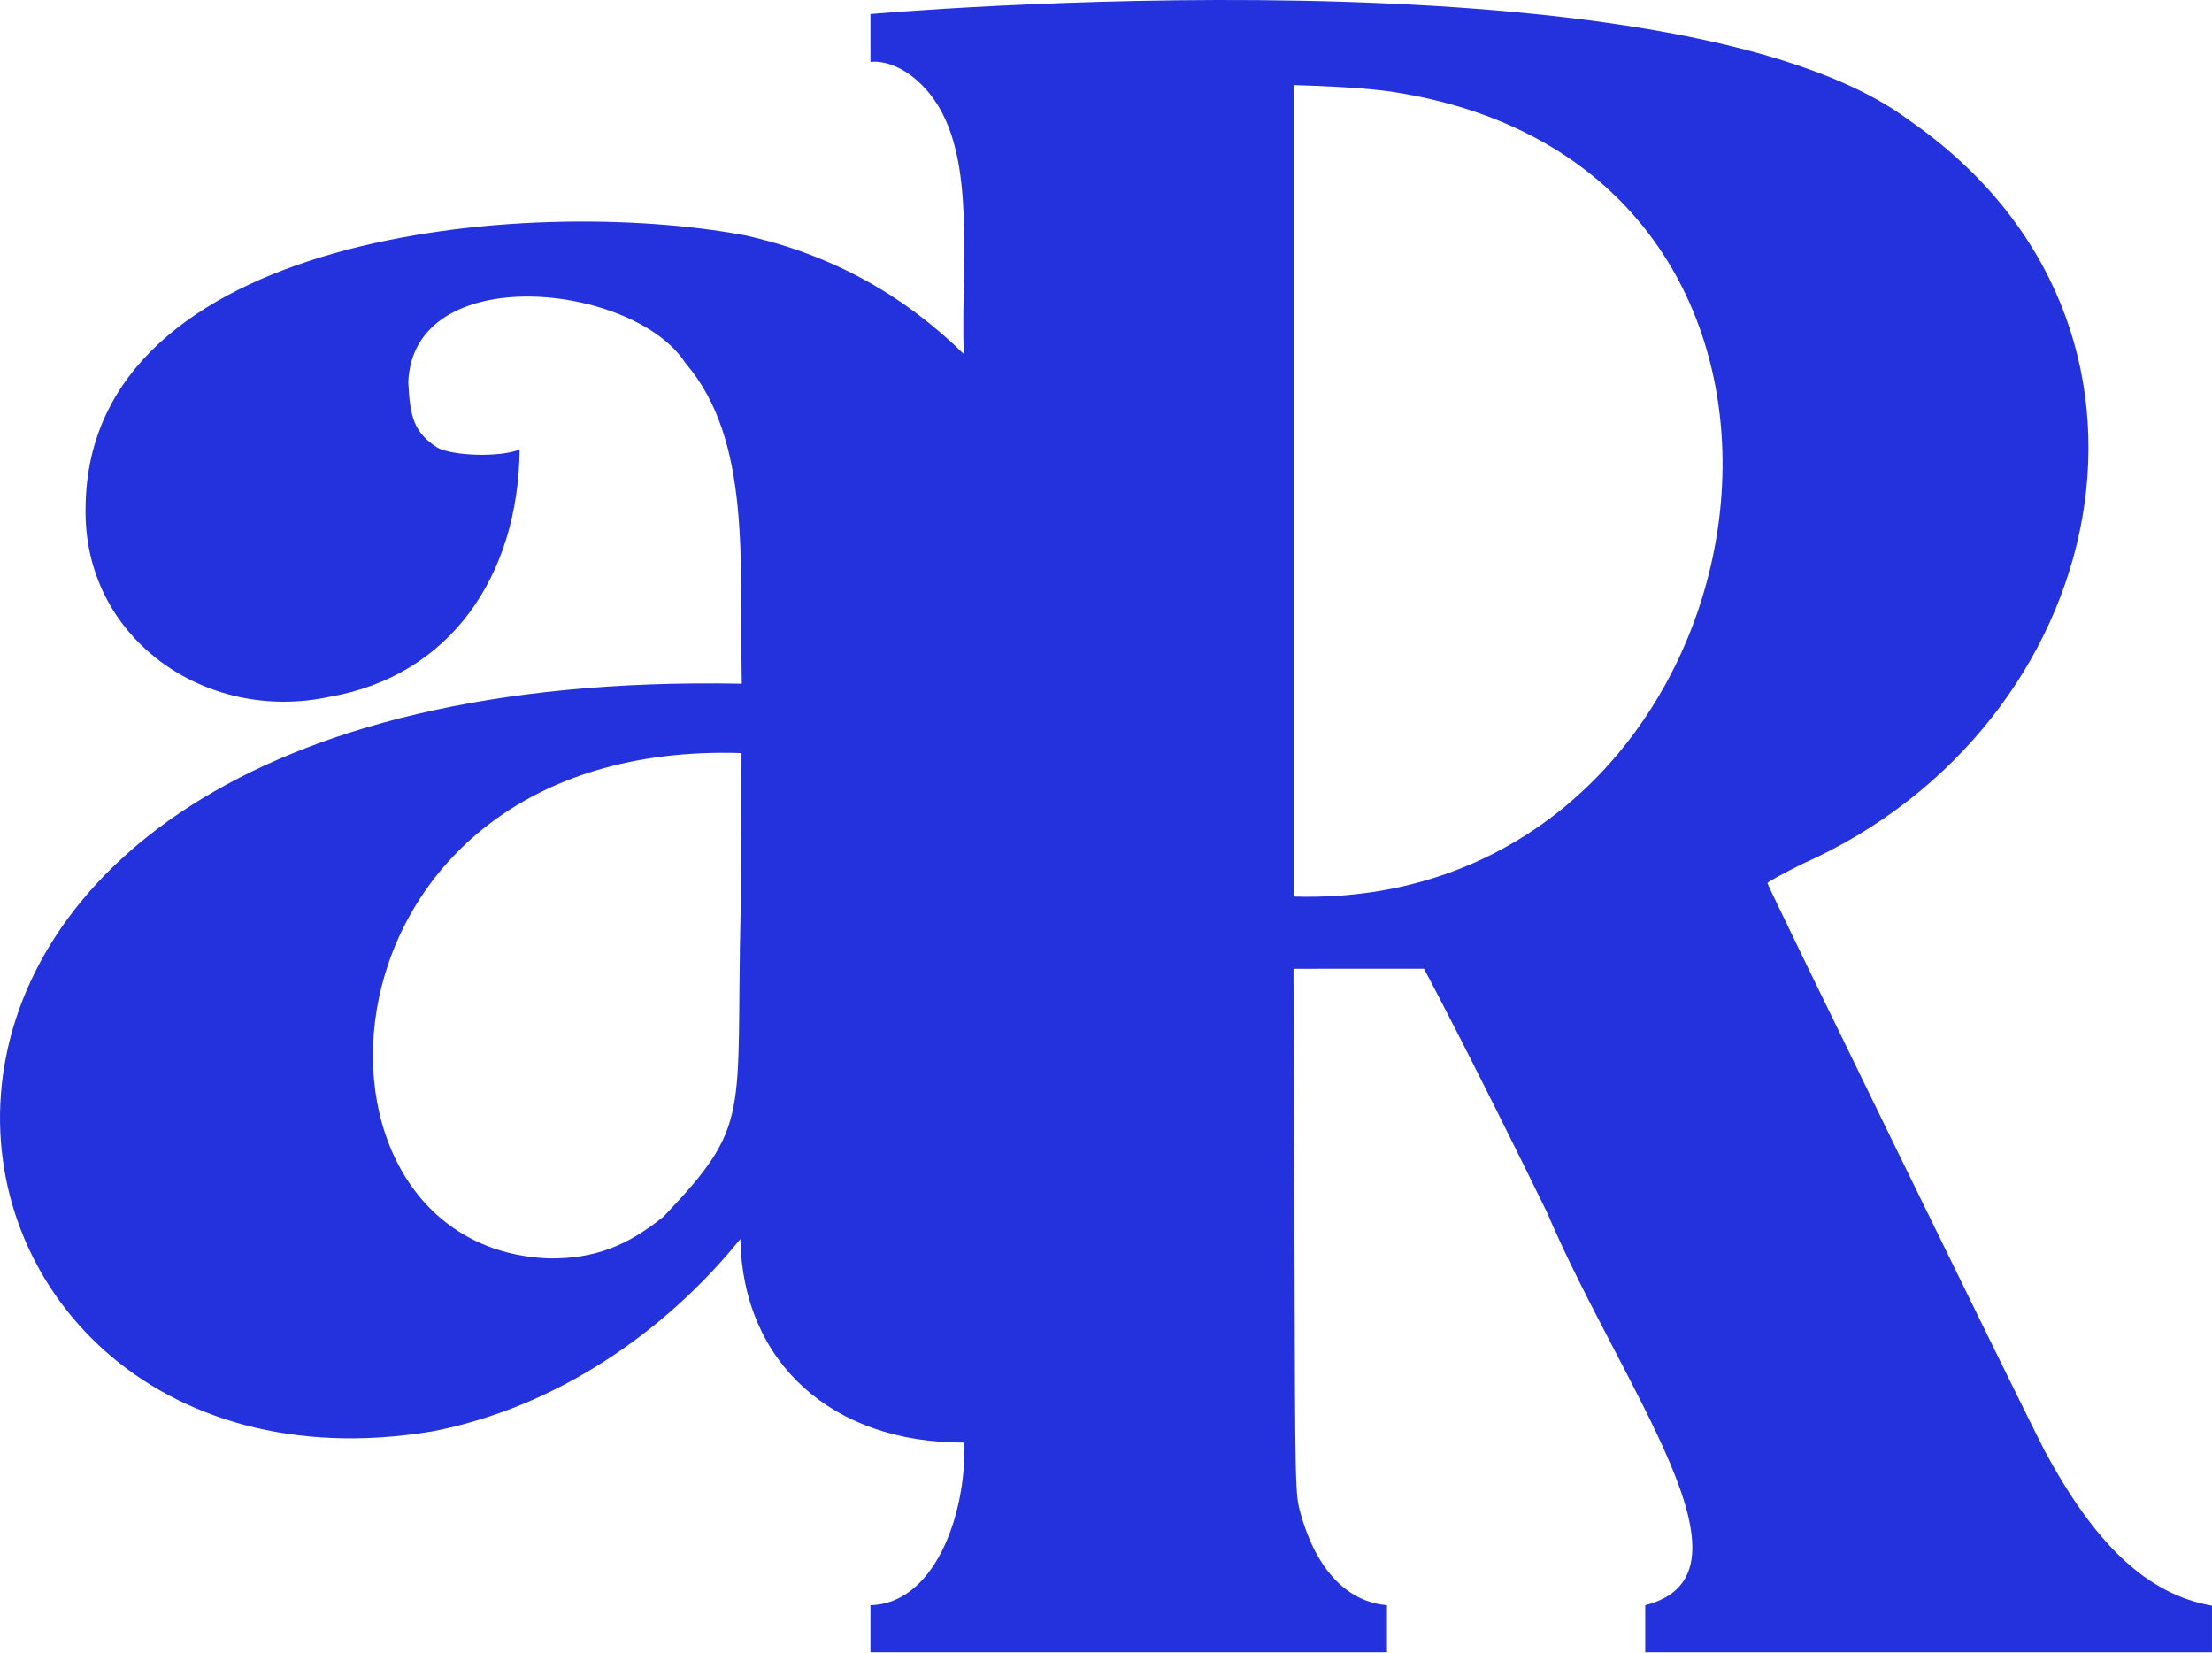 <?xml version="1.0" encoding="UTF-8" standalone="no"?>
<!DOCTYPE svg PUBLIC "-//W3C//DTD SVG 1.1//EN" "http://www.w3.org/Graphics/SVG/1.1/DTD/svg11.dtd">
<svg width="100%" height="100%" viewBox="0 0 925 691" version="1.1" xmlns="http://www.w3.org/2000/svg" xmlns:xlink="http://www.w3.org/1999/xlink" xml:space="preserve" xmlns:serif="http://www.serif.com/" style="fill-rule:evenodd;clip-rule:evenodd;stroke-linejoin:round;stroke-miterlimit:2;">
    <g transform="matrix(1,0,0,1,-2657.5,-614.562)">
        <g transform="matrix(1,0,0,1,2160,0)">
            <g transform="matrix(1,0,0,1,807.195,900.079)">
                <path d="M0,96.058C-2.027,181.615 4.921,184.297 -32.196,223.16C-47.8,235.758 -61.4,240.758 -79.7,240.658C-193.394,237.02 -183.279,23.497 0.4,29.358L0,96.058ZM274.3,-246.842C487.685,-212.48 433.152,95.498 231.3,89.358L231.3,-249.942C243.769,-249.59 263.385,-248.705 274.3,-246.842M54.3,-279.642L54.3,-259.642C60.916,-260.326 68.666,-256.776 74.7,-251.042C99.963,-227.51 91.949,-179.963 93.3,-137.542C68.43,-161.943 38.287,-179.103 1.7,-187.142C-89.162,-204.156 -272.656,-188.067 -273.902,-73.646C-275.235,-18.691 -223.656,16.993 -171.999,5.856C-121.62,-2.819 -92.938,-44.478 -92.4,-97.542C-100.832,-94.254 -119.945,-94.821 -126.739,-98.309C-136.682,-104.657 -138.291,-111.39 -138.96,-125.752C-136.917,-176.964 -44.657,-167.277 -23.001,-133.641C4.594,-101.41 -0.459,-51.199 0.5,0.358C-419.847,-7.794 -361.293,351.793 -128.8,312.963C-77.361,302.971 -32,271.911 -0.1,232.558C0.873,284.296 38.329,317.931 93.6,317.658C94.344,349.666 80.202,385.152 54.3,385.658L54.3,405.358L270.3,405.358L270.3,385.658C253.167,384.237 240.445,370.075 234.1,347.058C231.9,338.858 231.9,338.558 231.6,229.258L231.2,119.558C241.516,119.487 285.786,119.543 285.786,119.543C285.786,119.543 302.7,150.958 337.2,221.358C368.435,294.907 429.434,372.656 378.3,385.658L378.3,405.358L615.3,405.358L615.3,385.858C587.488,380.986 565.978,359.334 545.3,321.058C536.5,304.058 429.3,84.658 429.4,83.758C429.4,83.258 436.1,79.658 444.1,75.658C573.245,18.259 612.194,-149.869 488.496,-235.343C389.086,-309.3 54.3,-279.642 54.3,-279.642Z" style="fill:rgb(35,50,221);fill-rule:nonzero;"/>
            </g>
        </g>
    </g>
</svg>
